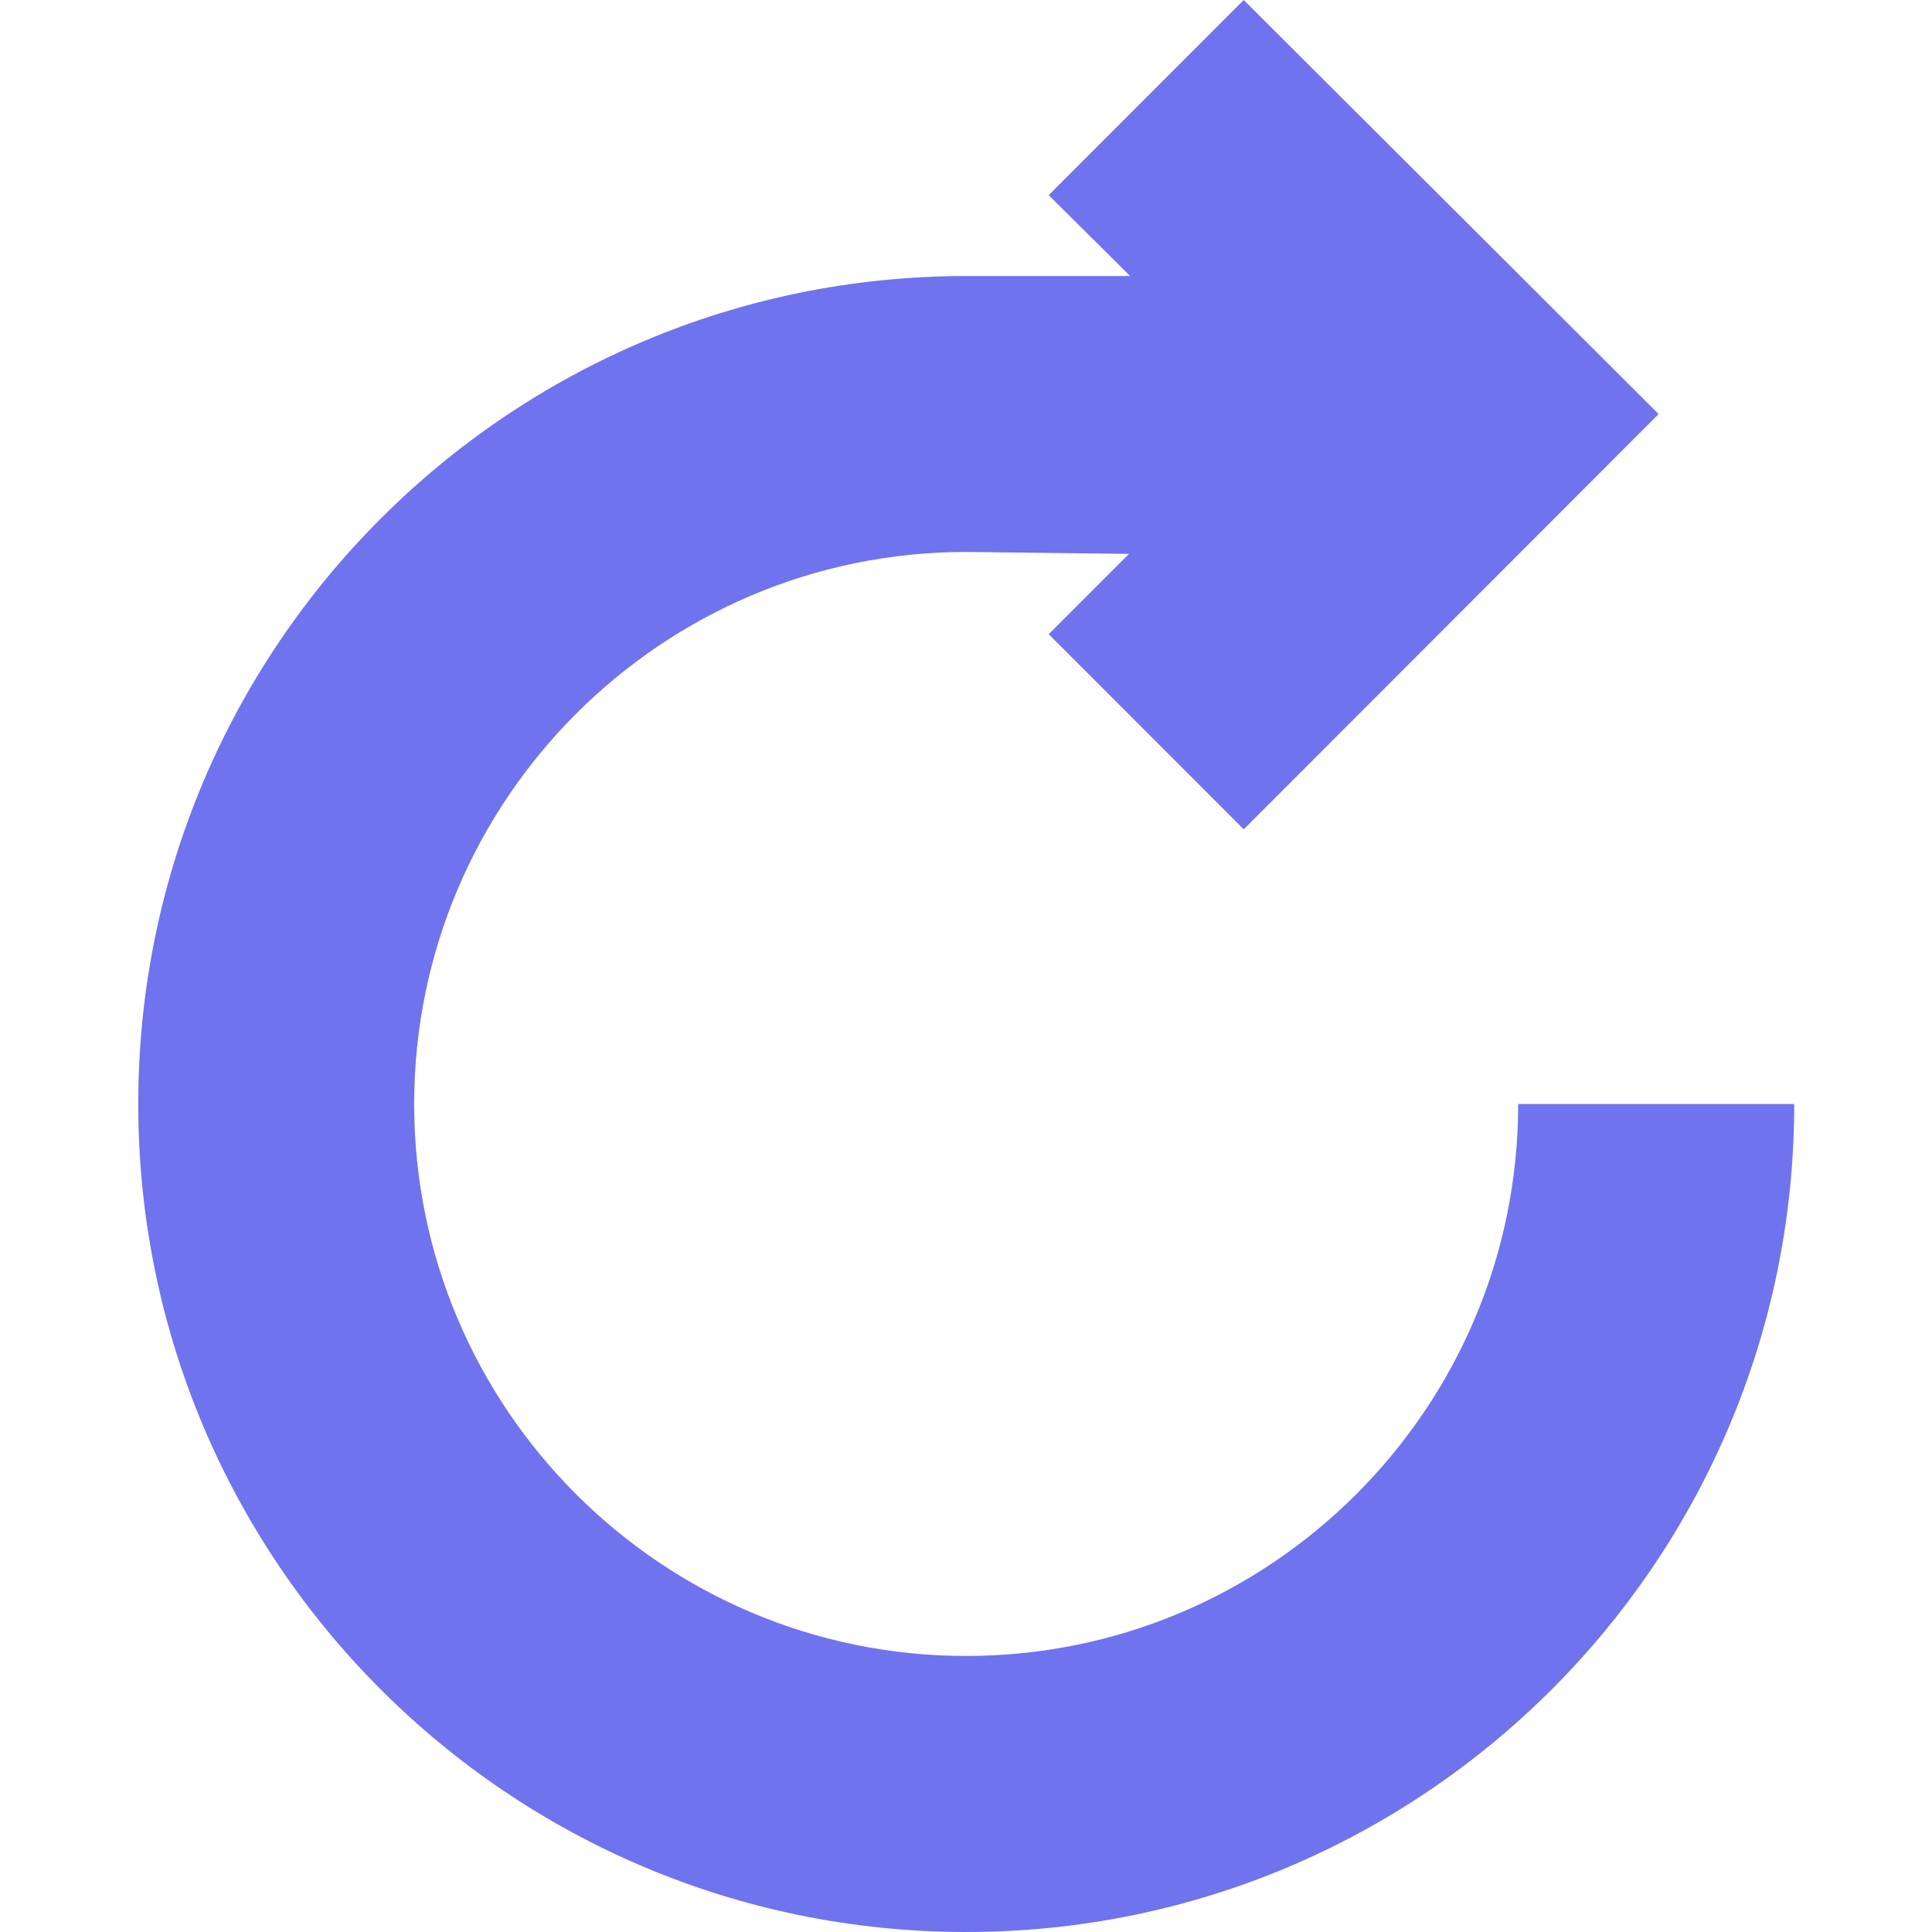 <svg width="16" height="16" viewBox="0 0 16 16" fill="none" xmlns="http://www.w3.org/2000/svg">
<g id="update-arrow 1">
<g id="Group">
<g id="reload">
<g id="Group_2">
<path id="Vector" d="M12.573 9.143C12.573 11.663 10.524 13.714 8.002 13.714C5.479 13.714 3.43 11.663 3.43 9.143C3.43 6.623 5.479 4.571 8.002 4.571L9.35 4.587L8.685 5.252L10.3 6.868L13.736 3.429L10.3 0L8.685 1.616L9.359 2.286H8.002C4.216 2.286 1.145 5.355 1.145 9.143C1.145 12.931 4.216 16 8.002 16C11.787 16 14.859 12.931 14.859 9.143H12.573Z" fill="#6F73EE"/>
</g>
</g>
</g>
</g>
</svg>

